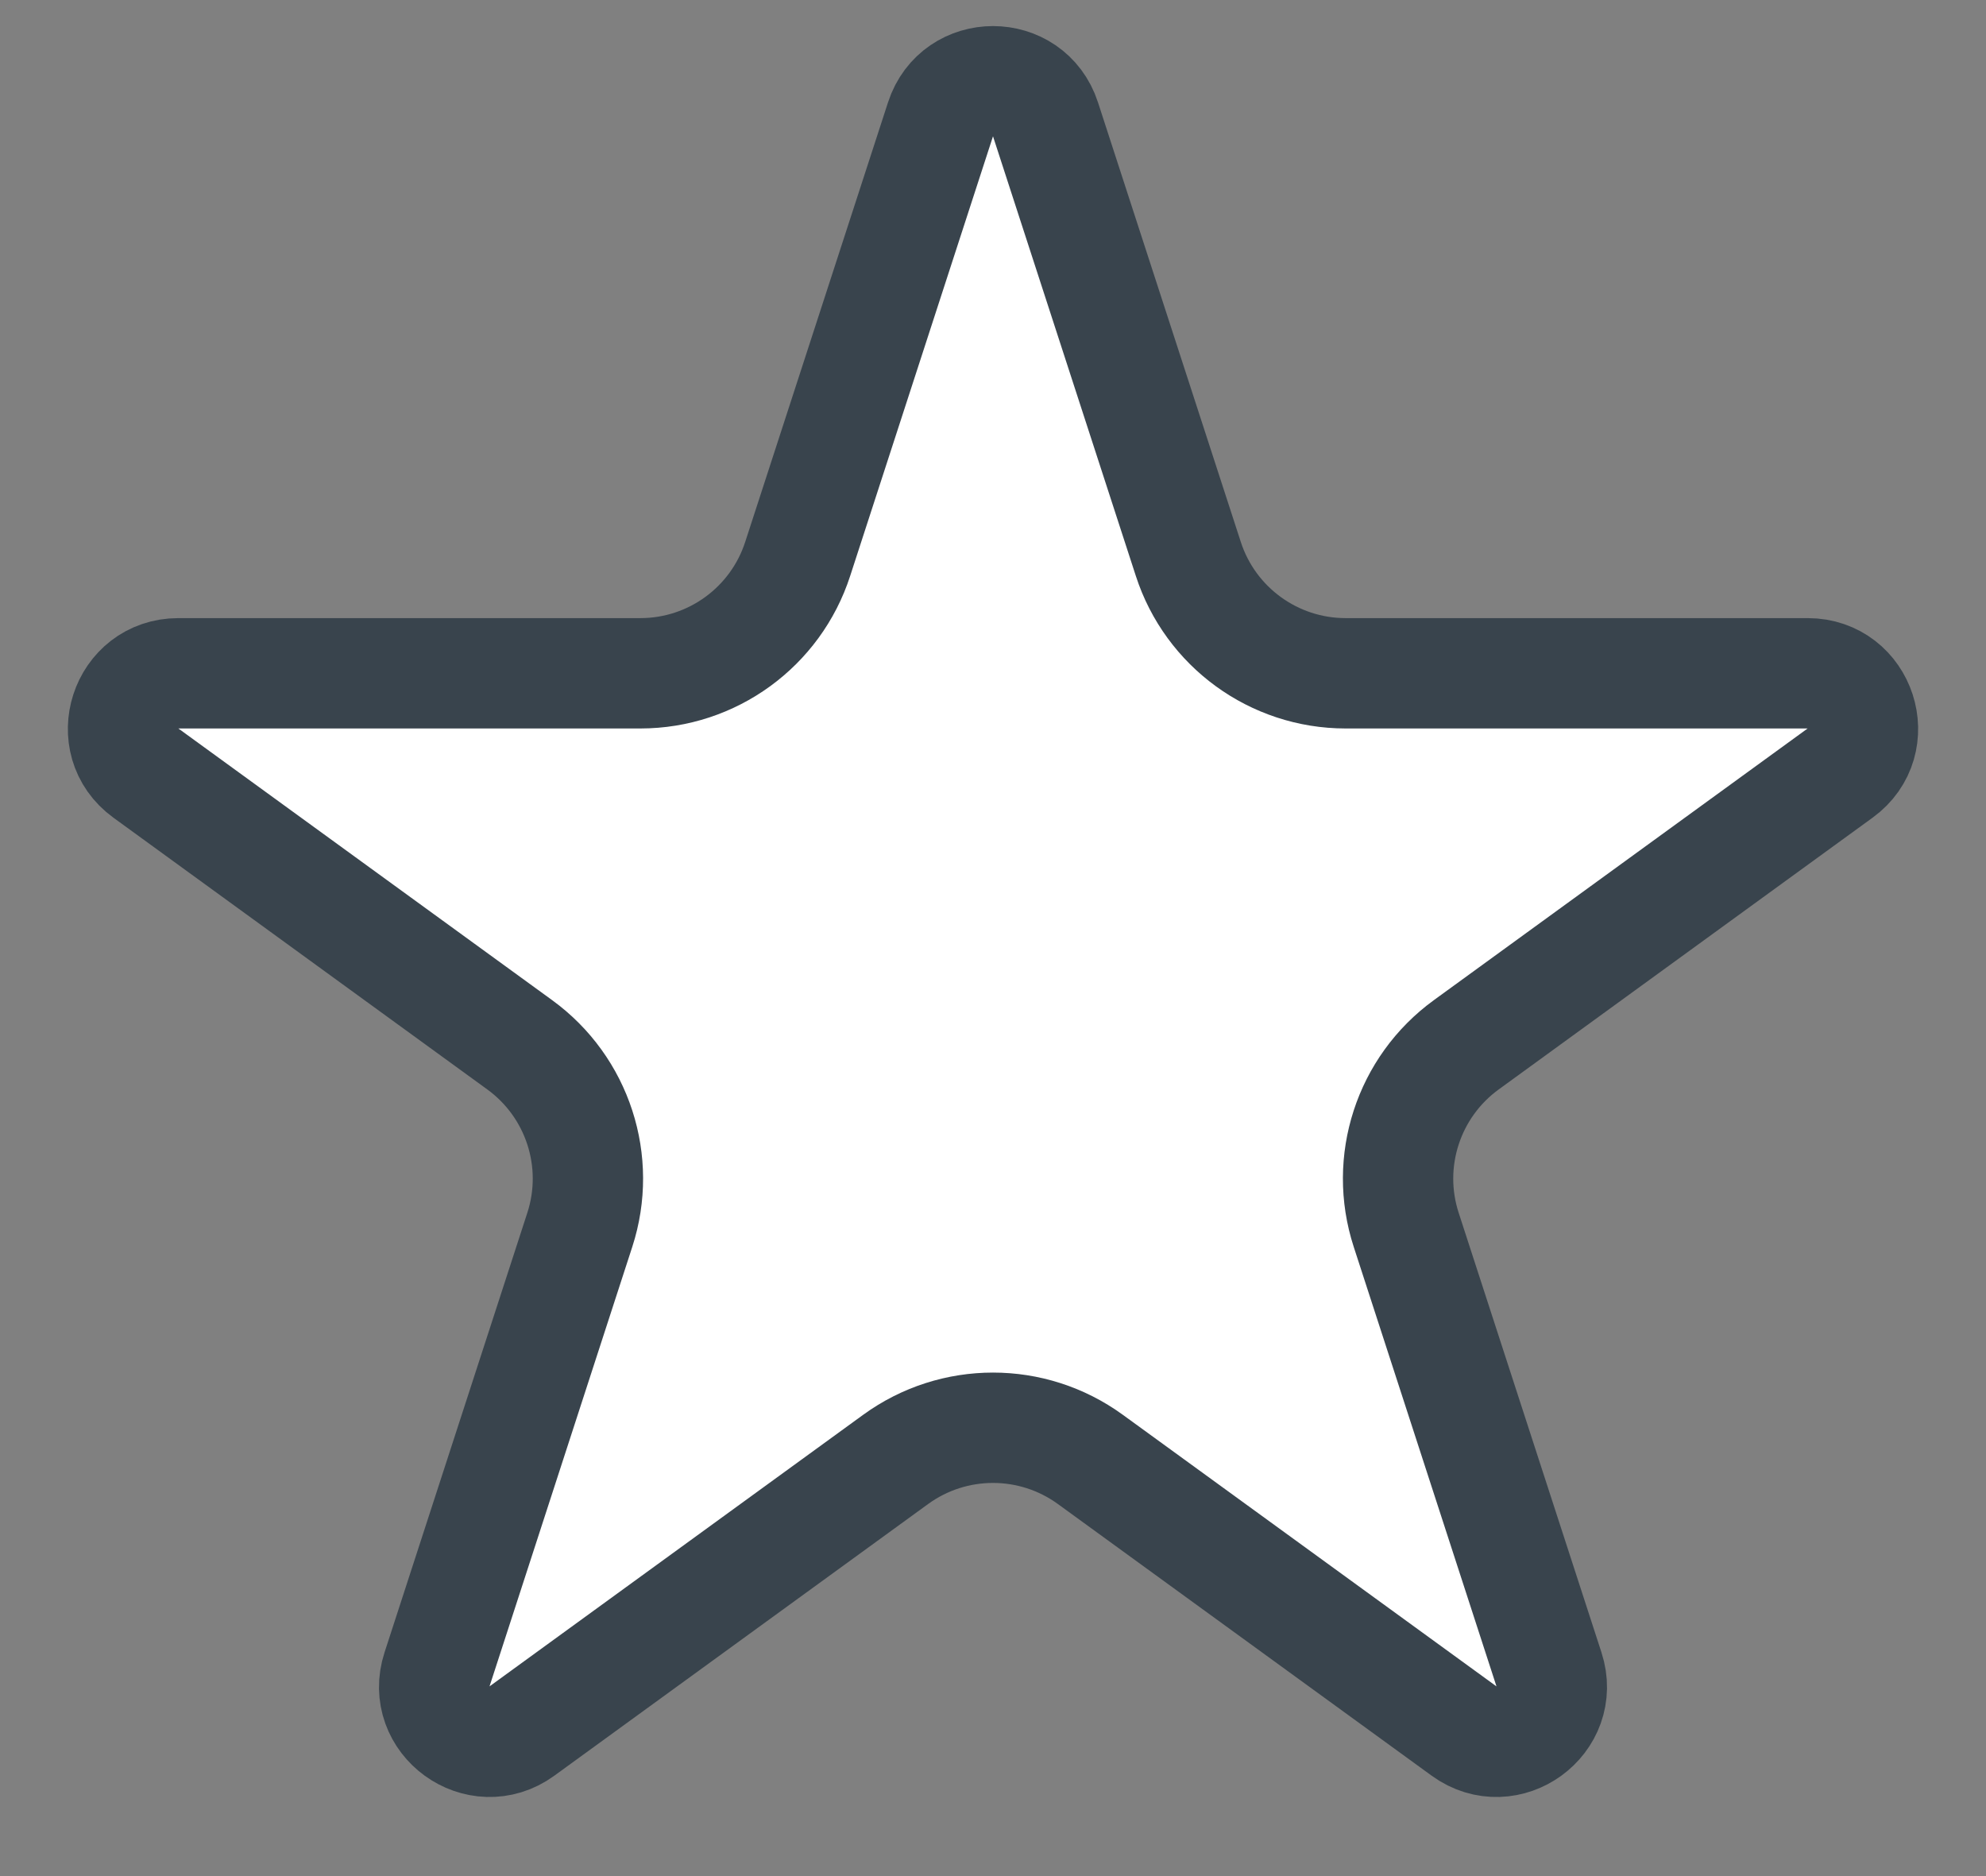 <svg width="18" height="17" viewBox="0 0 18 17" fill="none" xmlns="http://www.w3.org/2000/svg">
<rect x="0" y="0" width="18" height="17" fill="#808080" stroke="none"/>
<path d="M8.524 1.082C8.674 0.621 9.326 0.621 9.476 1.082L10.77 5.064C10.97 5.682 11.546 6.101 12.196 6.101H16.384C16.868 6.101 17.07 6.721 16.678 7.005L13.29 9.467C12.764 9.849 12.544 10.526 12.745 11.144L14.039 15.127C14.189 15.587 13.662 15.97 13.27 15.686L9.882 13.224C9.356 12.842 8.644 12.842 8.118 13.224L4.73 15.686C4.339 15.97 3.811 15.587 3.961 15.127L5.255 11.144C5.456 10.526 5.236 9.849 4.71 9.467L1.322 7.005C0.93 6.721 1.132 6.101 1.616 6.101H5.804C6.454 6.101 7.03 5.682 7.23 5.064L8.524 1.082Z" fill="white" stroke="#39444D"/>
</svg>
